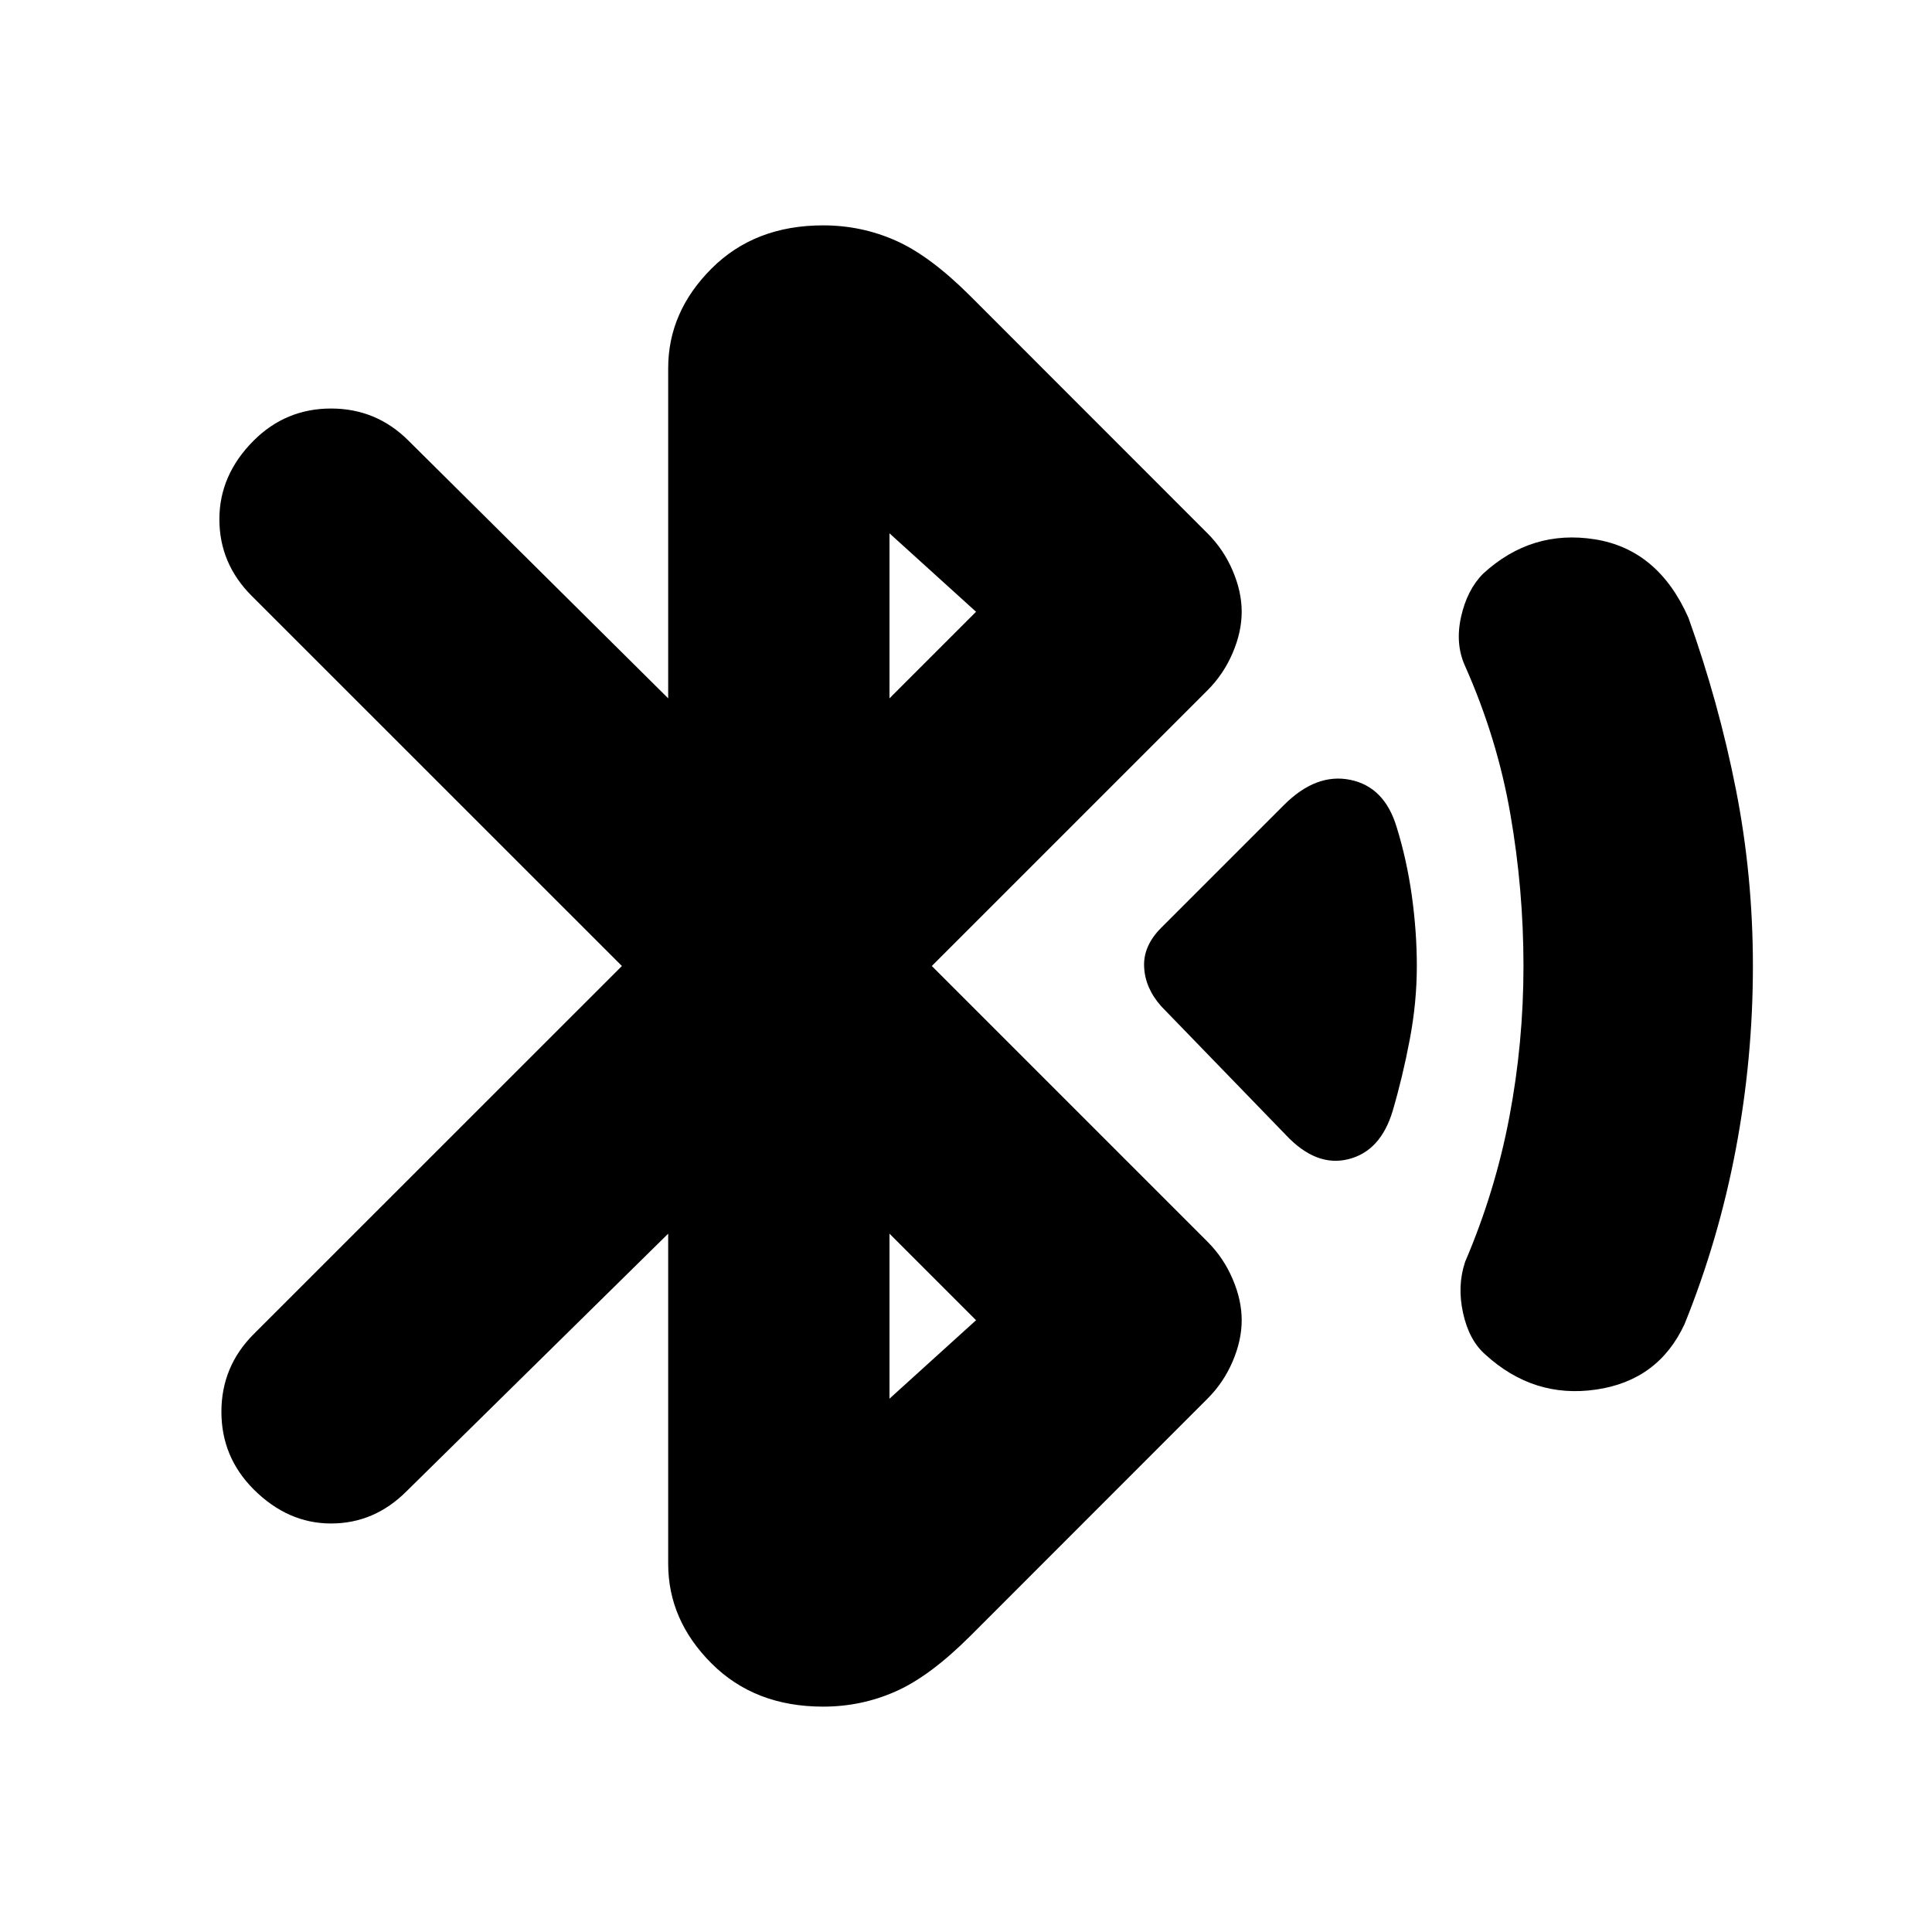 <svg xmlns="http://www.w3.org/2000/svg" height="20" width="20"><path d="m13.312 11.75-1.291-1.333q-.167-.188-.177-.407-.011-.218.177-.406l1.271-1.271q.333-.333.687-.26.354.073.479.489.104.334.157.709.052.375.052.729 0 .375-.073.76-.073.386-.177.74-.125.417-.459.5-.333.083-.646-.25Zm2.063 2.271q-.167-.146-.229-.427-.063-.282.021-.532.312-.729.458-1.5.146-.77.146-1.562t-.136-1.573q-.135-.781-.468-1.531-.105-.229-.042-.511.063-.281.229-.447.5-.459 1.156-.355.657.105.969.813.313.875.49 1.771.177.895.177 1.833 0 .958-.177 1.896-.177.937-.531 1.812-.271.584-.917.677-.646.094-1.146-.364Zm-8.458-1.25-2.709 2.667q-.333.333-.781.333t-.802-.354q-.333-.334-.333-.802 0-.469.333-.803L6.438 10 2.604 6.167q-.333-.334-.333-.792t.354-.813q.333-.333.802-.333.469 0 .802.333l2.688 2.667V3.812q0-.583.448-1.031.447-.448 1.156-.448.396 0 .75.157.354.156.771.572L12.5 5.521q.167.167.26.385.094.219.094.427 0 .209-.094.427-.093.219-.26.386L9.646 10l2.854 2.854q.167.167.26.386.094.218.094.427 0 .208-.094.427-.093.218-.26.385l-2.458 2.459q-.417.416-.771.572-.354.157-.75.157-.709 0-1.156-.448-.448-.448-.448-1.031Zm2.291-5.542.896-.896-.896-.812Zm0 7.25.896-.812-.896-.896Z"/></svg>